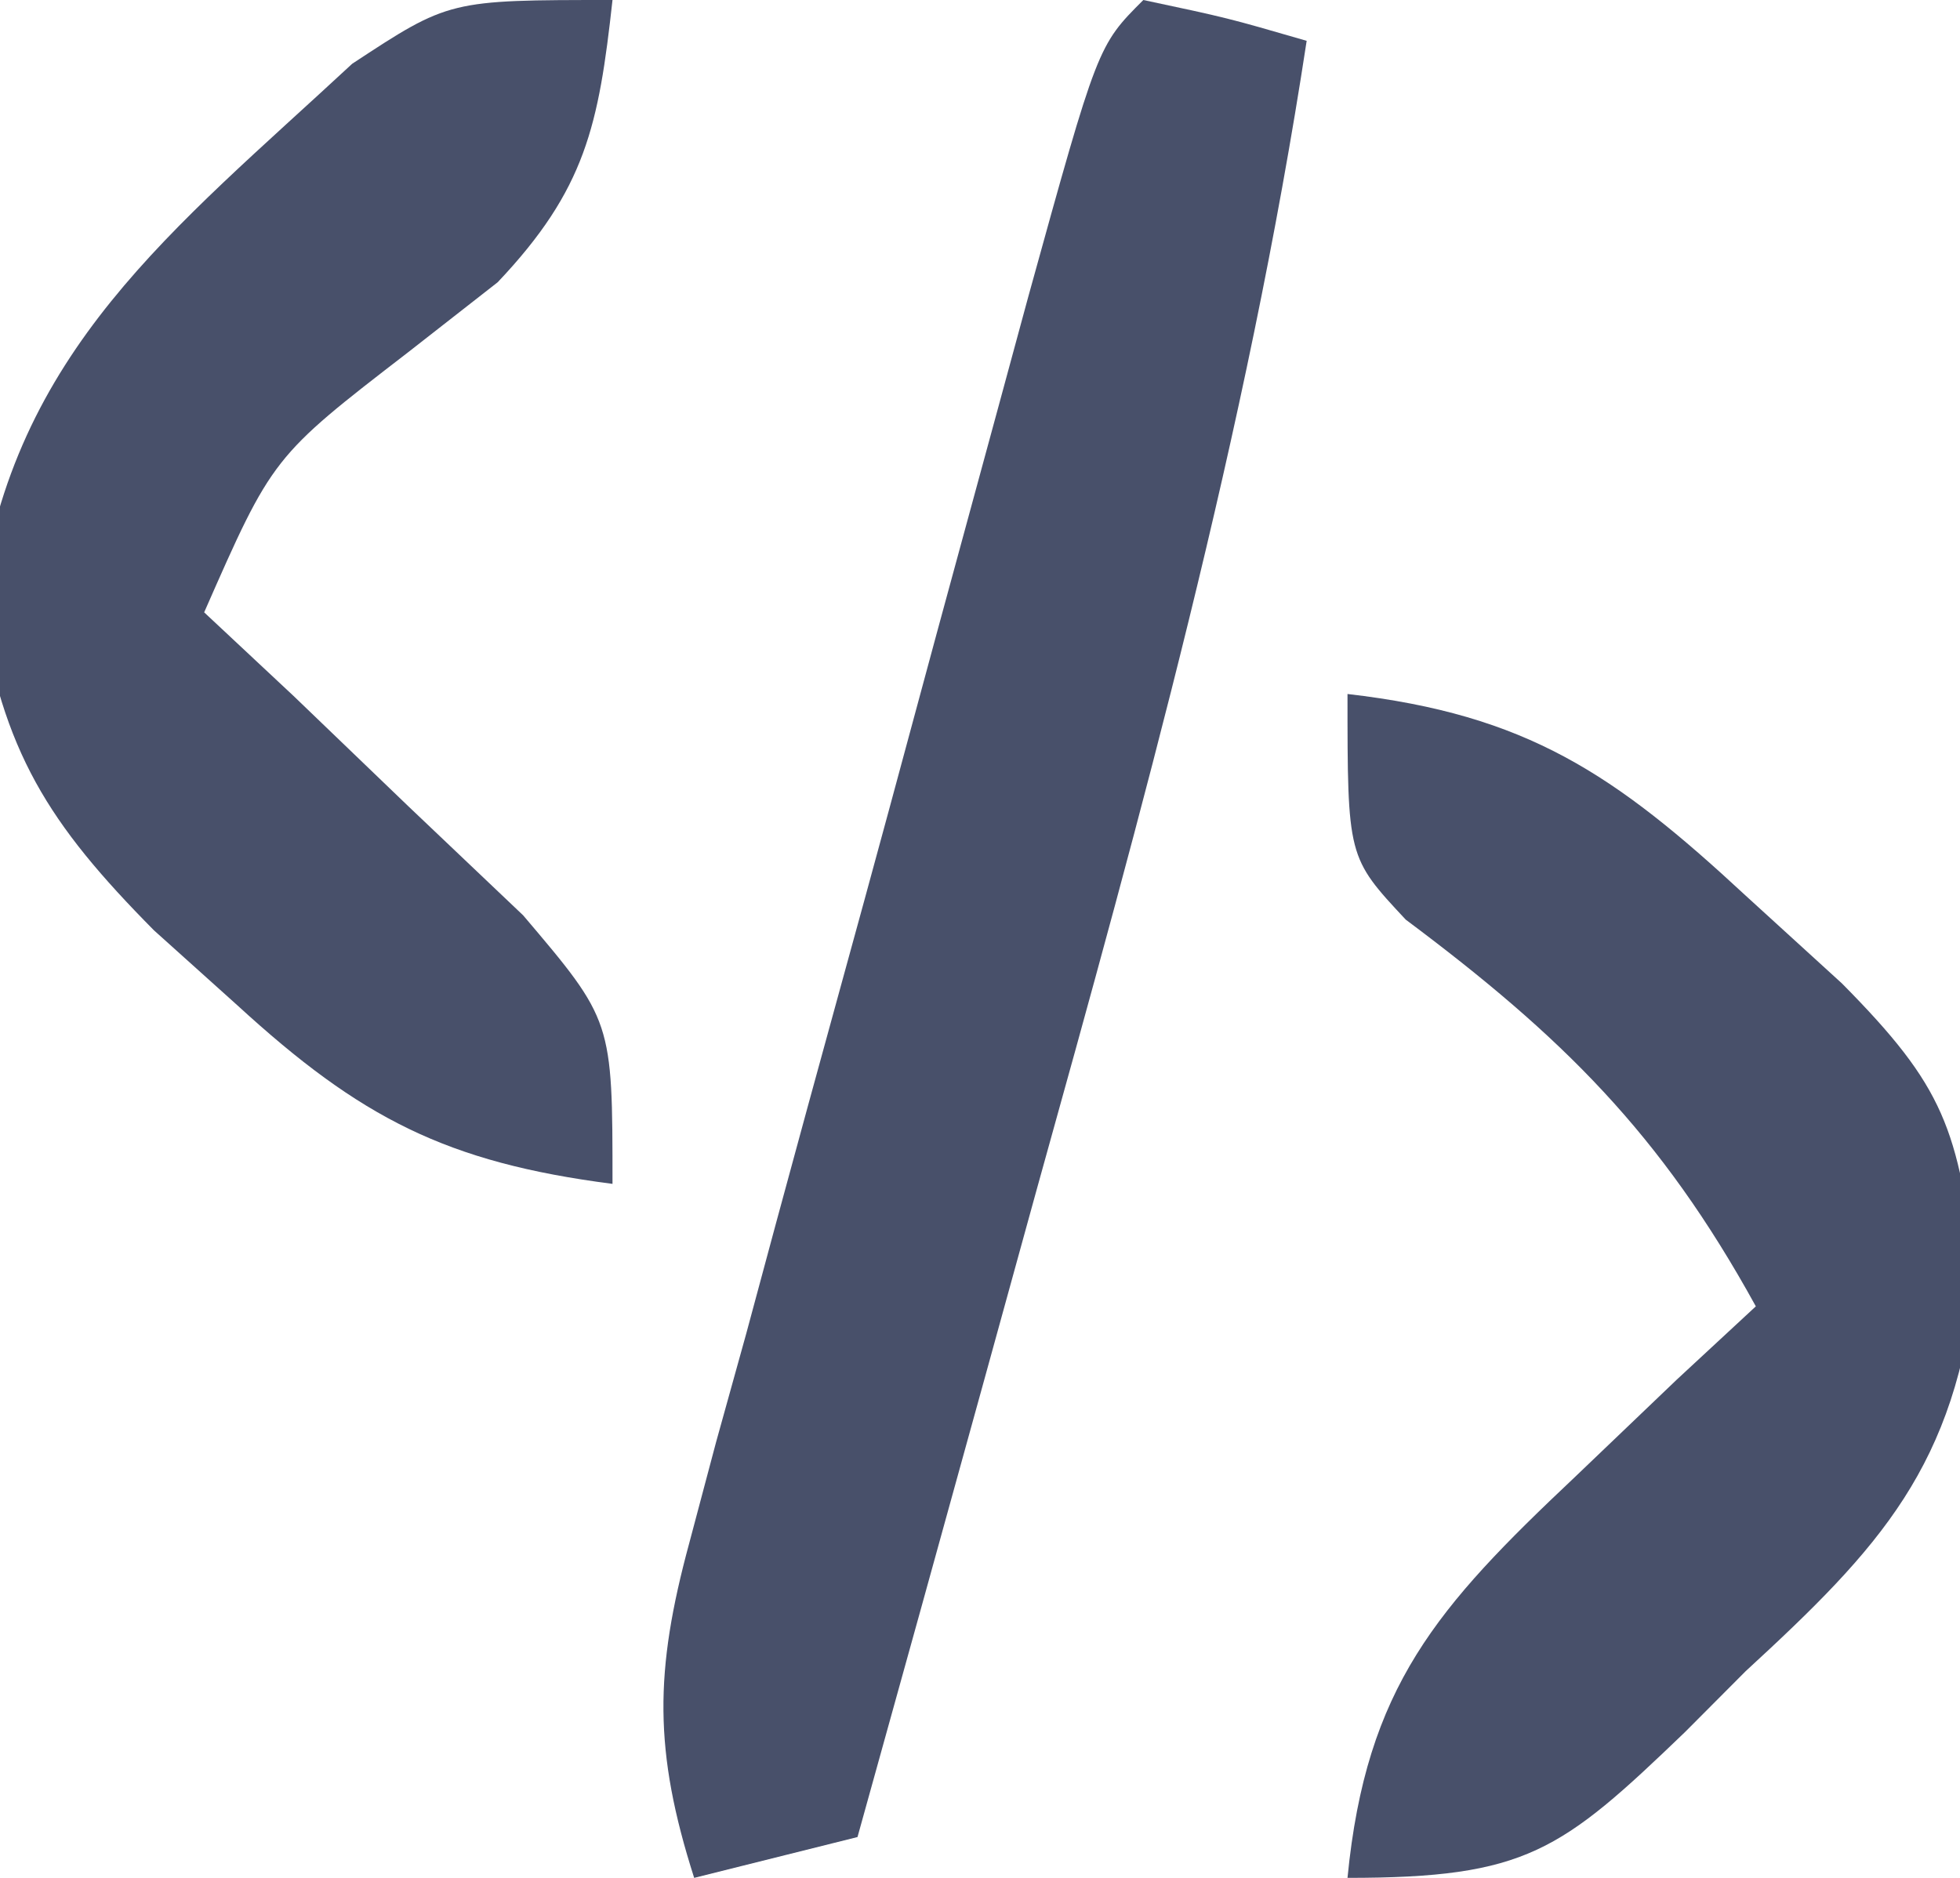 <?xml version="1.0" encoding="UTF-8"?>
<svg version="1.1" xmlns="http://www.w3.org/2000/svg" width="48" height="46">
<path d="M0 0 C2.062 0.438 2.062 0.438 4 1 C2.535 10.604 -0.024 19.846 -2.625 29.188 C-3.05 30.727 -3.474 32.267 -3.898 33.807 C-4.927 37.539 -5.962 41.27 -7 45 C-8.98 45.495 -8.98 45.495 -11 46 C-11.994 42.888 -11.972 40.938 -11.12 37.798 C-10.903 36.981 -10.685 36.163 -10.462 35.321 C-10.219 34.448 -9.977 33.575 -9.727 32.676 C-9.483 31.774 -9.24 30.872 -8.99 29.942 C-8.474 28.039 -7.955 26.137 -7.431 24.236 C-6.626 21.316 -5.835 18.392 -5.047 15.467 C-4.545 13.62 -4.043 11.773 -3.539 9.926 C-3.3 9.047 -3.062 8.168 -2.816 7.262 C-1.117 1.117 -1.117 1.117 0 0 Z " fill="#48506A" transform="translate(28,0)"/>
<path d="M0 0 C-0.338 3.072 -0.656 4.637 -2.812 6.914 C-3.534 7.479 -4.256 8.043 -5 8.625 C-8.325 11.189 -8.325 11.189 -10 15 C-8.917 16.013 -8.917 16.013 -7.812 17.047 C-6.884 17.939 -5.956 18.831 -5 19.75 C-4.072 20.632 -3.144 21.513 -2.188 22.422 C0 25 0 25 0 29 C-4.068 28.475 -6.176 27.386 -9.188 24.625 C-9.862 24.019 -10.536 23.413 -11.23 22.789 C-13.822 20.169 -14.935 18.42 -15.5 14.75 C-14.68 8.598 -10.767 5.641 -6.375 1.562 C-4 0 -4 0 0 0 Z " fill="#48506A" transform="translate(15,0)"/>
<path d="M0 0 C4.395 0.506 6.534 1.954 9.75 4.938 C10.529 5.648 11.307 6.358 12.109 7.09 C14.628 9.635 14.957 10.643 15.391 14.254 C14.905 18.913 13.051 20.901 9.75 23.938 C9.259 24.431 8.768 24.924 8.262 25.432 C5.223 28.353 4.379 29 0 29 C0.457 24.318 2.191 22.369 5.562 19.188 C6.389 18.397 7.215 17.607 8.066 16.793 C8.704 16.201 9.343 15.61 10 15 C7.668 10.759 5.248 8.384 1.426 5.527 C0 4 0 4 0 0 Z " fill="#48506A" transform="translate(33,17)"/>
</svg>
